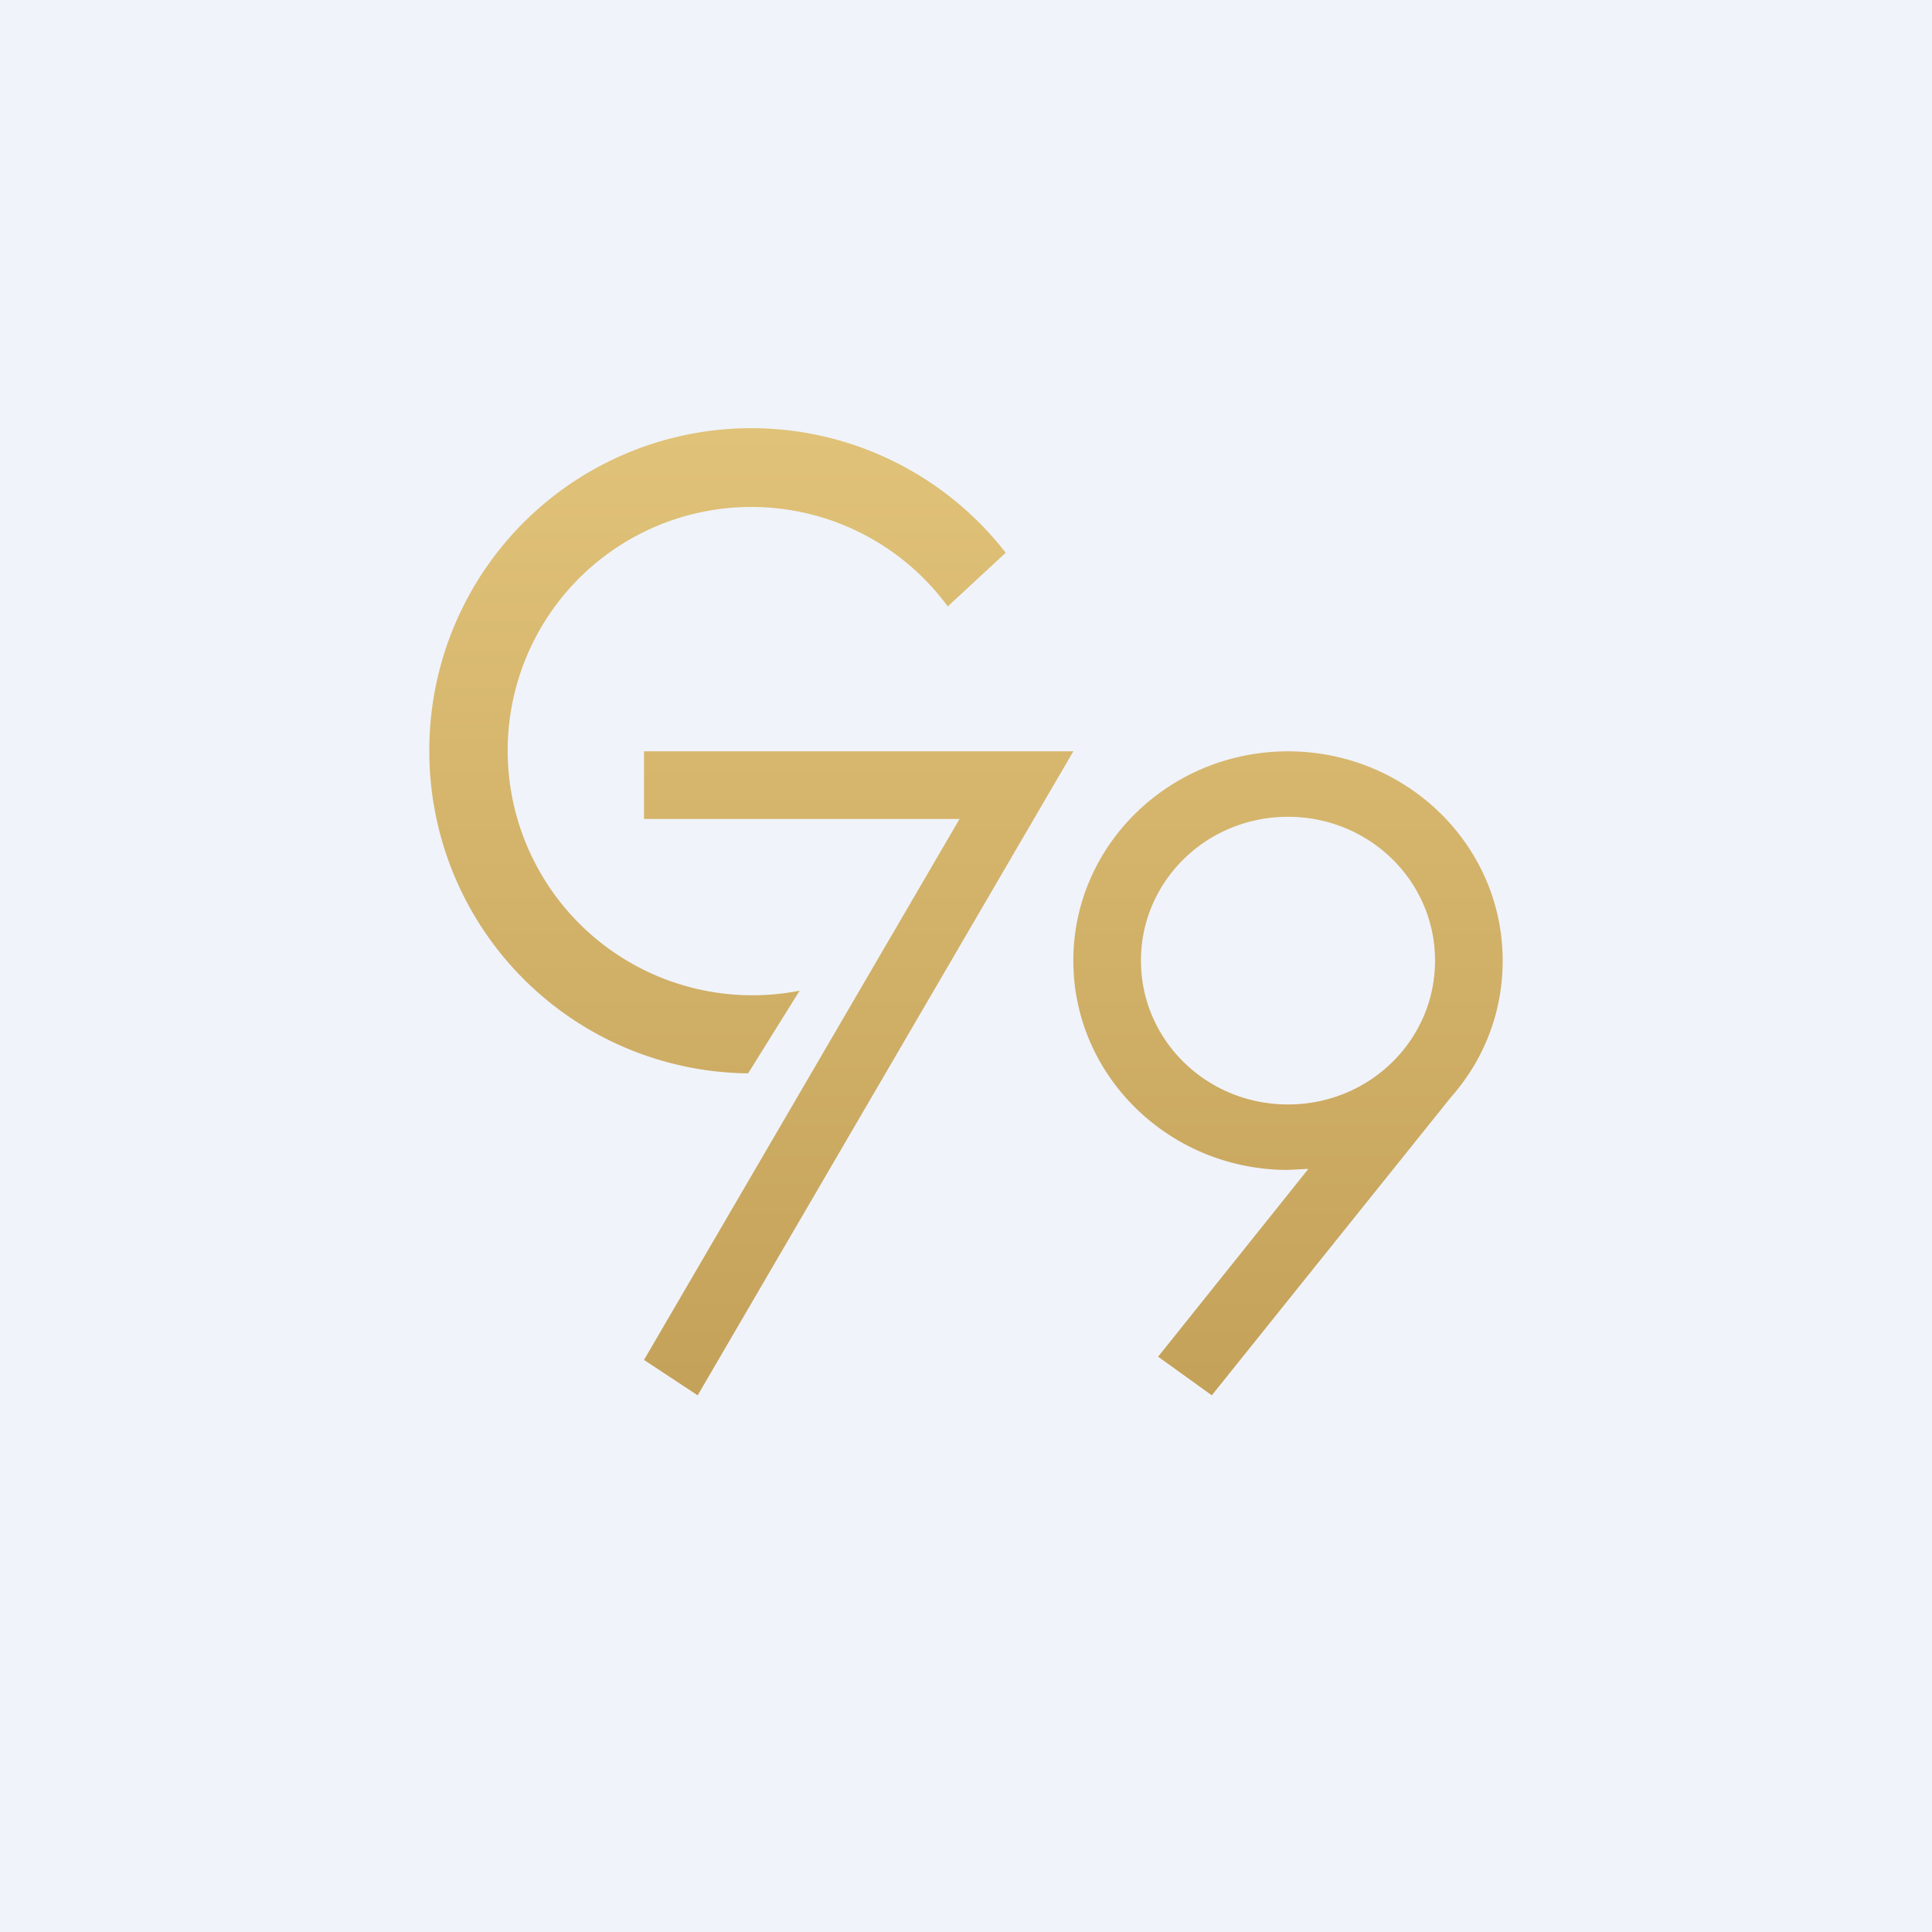 <!-- by TradingView --><svg width="18" height="18" viewBox="0 0 18 18" xmlns="http://www.w3.org/2000/svg"><path fill="#F0F3FA" d="M0 0h18v18H0z"/><path fill-rule="evenodd" d="M4 7a3 3 0 0 0 2.97 3l.48-.77A2.28 2.28 0 0 1 4.73 7a2.27 2.27 0 0 1 4.1-1.35l.54-.5A3 3 0 0 0 4 7Zm4.94.63H6V7h4l-3.5 6-.5-.33 2.94-5.04Zm3.25 3.26-.19.01c-1.1 0-2-.87-2-1.95S10.9 7 12 7s2 .87 2 1.95c0 .49-.18.93-.48 1.27L11.29 13l-.5-.36 1.4-1.75Zm1.18-1.94c0 .74-.61 1.34-1.37 1.34-.76 0-1.37-.6-1.37-1.34 0-.74.61-1.34 1.37-1.34.76 0 1.37.6 1.37 1.34Z" fill="url(#a)"/><defs><linearGradient id="a" x1="9" y1="4" x2="9" y2="13.38" gradientUnits="userSpaceOnUse"><stop stop-color="#E0C278"/><stop offset="1" stop-color="#C3A058"/></linearGradient></defs></svg>